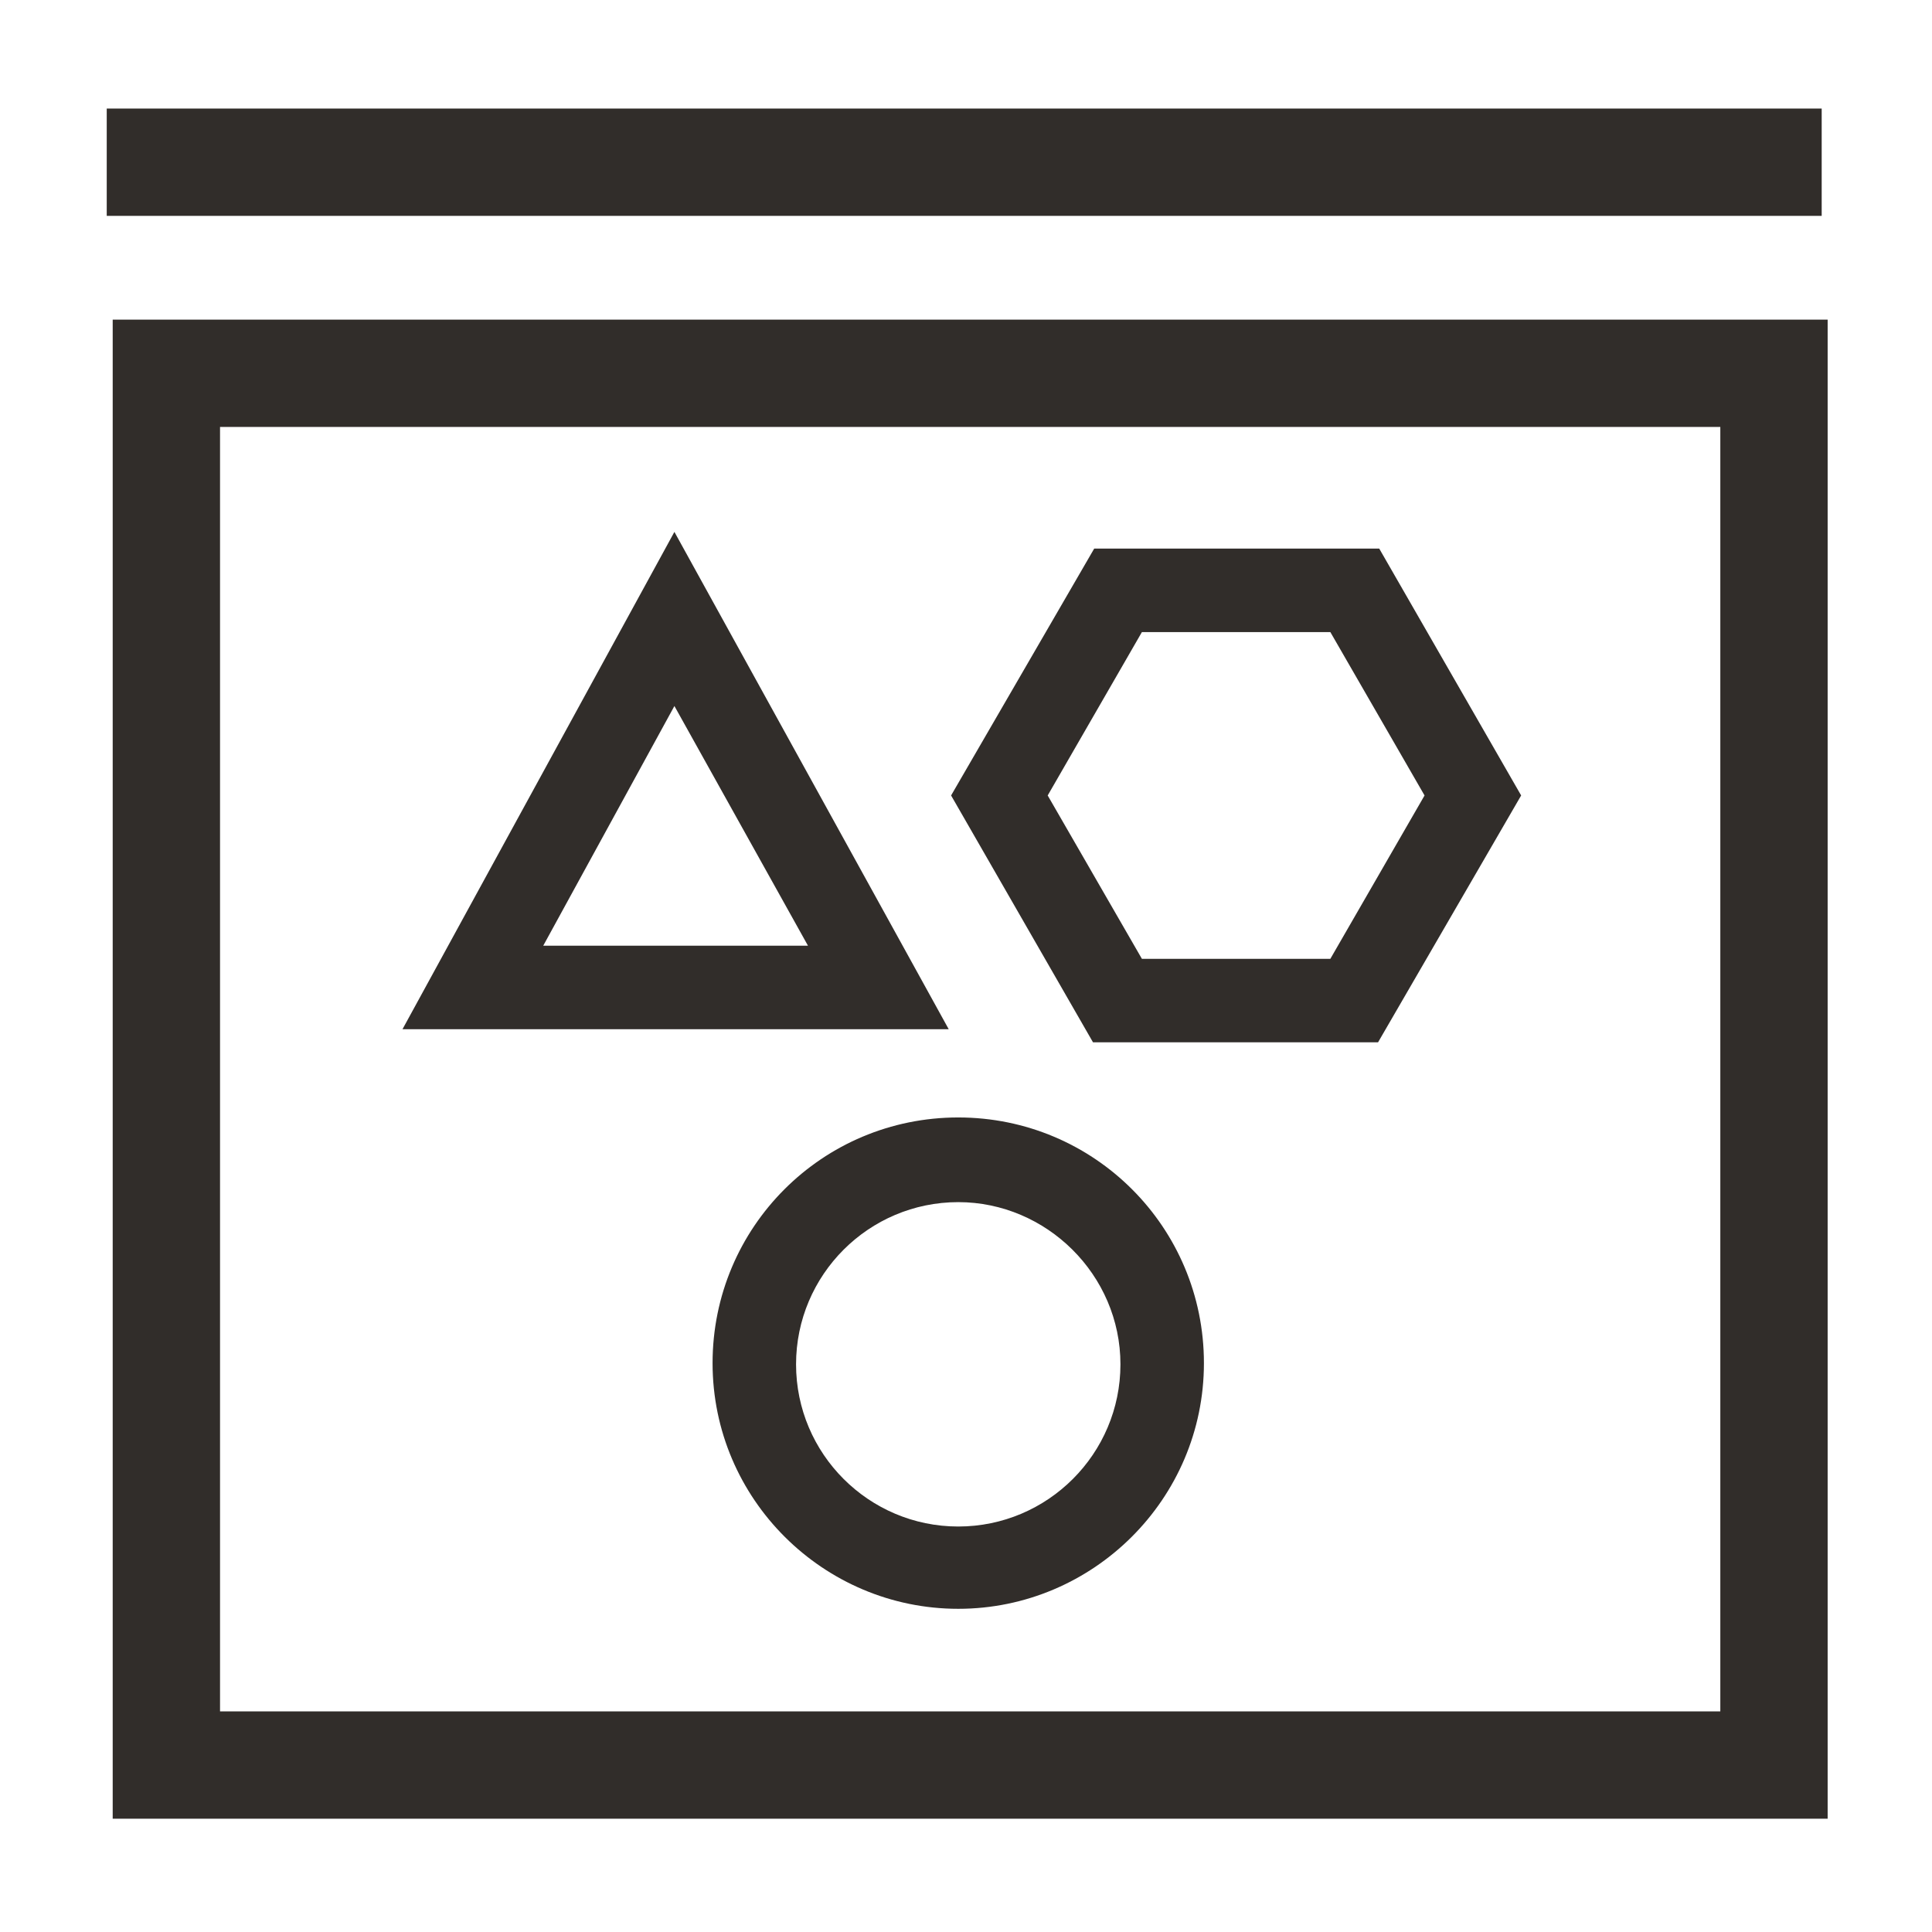 <svg xmlns="http://www.w3.org/2000/svg" xmlns:xlink="http://www.w3.org/1999/xlink" x="0" y="0" width="20px" height="20px" viewBox="0 0 161.9 162" xml:space="preserve">
<path fill="#312D2A" d="M153.1,152.5H9.4V26.8h143.8V152.5z M18.4,143.5h125.8V35.8H18.4V143.5z M152.6,9.1H8.9v9h143.8V9.1z M115.5,87.4l-23.9,0L79.7,66.7l12-20.7l23.9,0l11.9,20.7L115.5,87.4z M95.7,80.4l15.8,0l7.9-13.7l-7.9-13.7l-15.8,0l-7.9,13.7 L95.7,80.4z M80.3,134.9c-11.3,0-20.6-9.2-20.6-20.6s9.2-20.6,20.6-20.6s20.6,9.2,20.6,20.6S91.6,134.9,80.3,134.9z M80.3,100.8 c-7.5,0-13.6,6.1-13.6,13.6s6.1,13.6,13.6,13.6c7.5,0,13.6-6.1,13.6-13.6S87.7,100.8,80.3,100.8z M79.5,86.3H33.7l22.8-41.7 L79.5,86.3z M45.5,79.3h22.2L56.5,59.2L45.5,79.3z"></path>
</svg>